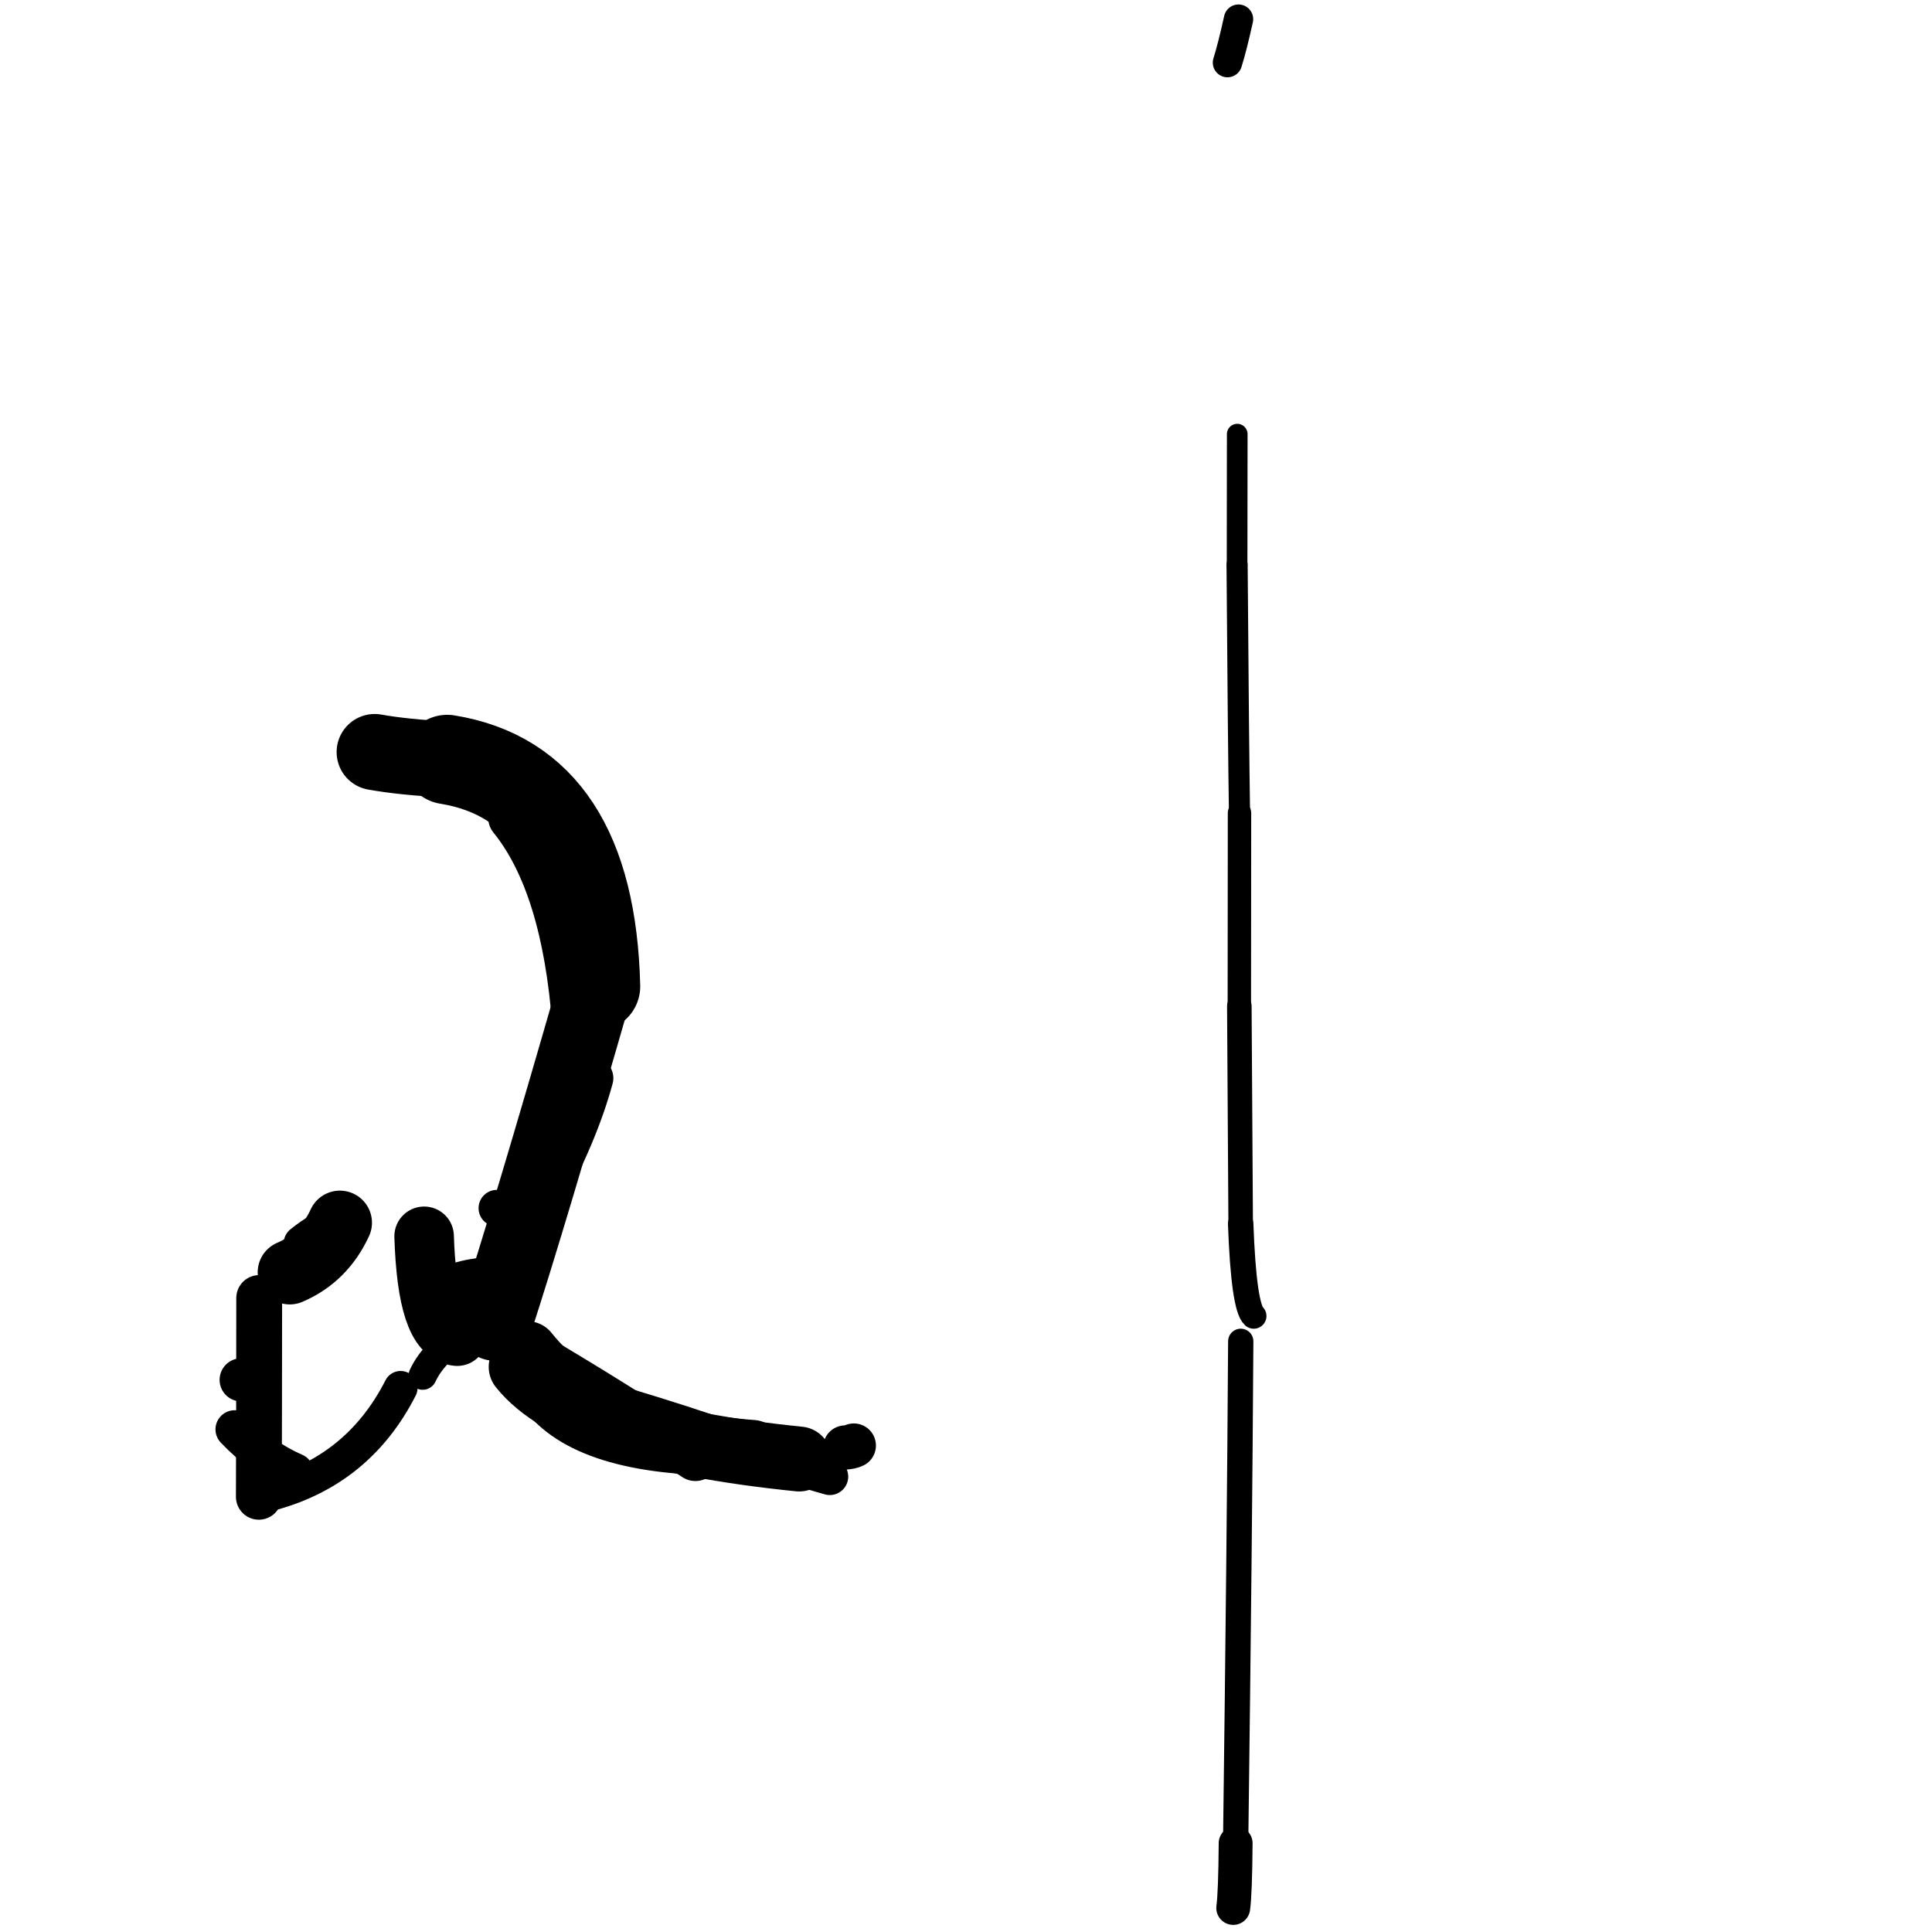 <?xml version="1.0" ?>
<svg height="140" width="140" xmlns="http://www.w3.org/2000/svg">
  <path d="M 18.782, 94.058 Q 18.776, 103.006, 18.757, 108.463 " fill="none" id="curve_2" stroke="#000000" stroke-linecap="round" stroke-linejoin="round" stroke-width="3.32"/>
  <path d="M 18.757, 108.463 Q 25.789, 106.935, 29.03, 100.572 " fill="none" id="curve_2" stroke="#000000" stroke-linecap="round" stroke-linejoin="round" stroke-width="2.453"/>
  <path d="M 33.13, 96.824 Q 30.956, 96.634, 30.734, 89.587 " fill="none" id="curve_3" stroke="#000000" stroke-linecap="round" stroke-linejoin="round" stroke-width="4.314"/>
  <path d="M 20.998, 92.198 Q 23.452, 91.153, 24.629, 88.603 " fill="none" id="curve_4" stroke="#000000" stroke-linecap="round" stroke-linejoin="round" stroke-width="4.651"/>
  <path d="M 35.845, 95.893 Q 38.317, 88.306, 43.153, 71.479 " fill="none" id="curve_5" stroke="#000000" stroke-linecap="round" stroke-linejoin="round" stroke-width="5.421"/>
  <path d="M 43.153, 71.479 Q 42.785, 56.72, 32.406, 55.038 " fill="none" id="curve_5" stroke="#000000" stroke-linecap="round" stroke-linejoin="round" stroke-width="6.481"/>
  <path d="M 32.406, 55.038 Q 29.22, 54.869, 27.151, 54.497 " fill="none" id="curve_5" stroke="#000000" stroke-linecap="round" stroke-linejoin="round" stroke-width="5.517"/>
  <path d="M 37.765, 99.048 Q 41.796, 104.094, 57.91, 105.726 " fill="none" id="curve_6" stroke="#000000" stroke-linecap="round" stroke-linejoin="round" stroke-width="4.702"/>
  <path d="M 89.909, 97.198 Q 89.825, 111.518, 89.539, 133.569 " fill="none" id="curve_7" stroke="#000000" stroke-linecap="round" stroke-linejoin="round" stroke-width="1.832"/>
  <path d="M 89.539, 133.569 Q 89.513, 137.154, 89.365, 138.257 " fill="none" id="curve_7" stroke="#000000" stroke-linecap="round" stroke-linejoin="round" stroke-width="2.455"/>
  <path d="M 61.248, 104.89 Q 61.646, 104.864, 61.871, 104.75 " fill="none" id="curve_8" stroke="#000000" stroke-linecap="round" stroke-linejoin="round" stroke-width="3.204"/>
  <path d="M 90.85, 95.362 Q 90.125, 94.687, 89.904, 88.688 " fill="none" id="curve_9" stroke="#000000" stroke-linecap="round" stroke-linejoin="round" stroke-width="1.843"/>
  <path d="M 89.904, 88.688 Q 89.865, 83.139, 89.807, 72.903 " fill="none" id="curve_9" stroke="#000000" stroke-linecap="round" stroke-linejoin="round" stroke-width="1.778"/>
  <path d="M 89.807, 72.903 Q 89.812, 67.801, 89.819, 58.91 " fill="none" id="curve_9" stroke="#000000" stroke-linecap="round" stroke-linejoin="round" stroke-width="1.696"/>
  <path d="M 89.819, 58.91 Q 89.741, 53.985, 89.644, 40.931 " fill="none" id="curve_9" stroke="#000000" stroke-linecap="round" stroke-linejoin="round" stroke-width="1.532"/>
  <path d="M 89.644, 40.931 Q 89.648, 36.484, 89.655, 31.459 " fill="none" id="curve_9" stroke="#000000" stroke-linecap="round" stroke-linejoin="round" stroke-width="1.497"/>
  <path d="M 54.512, 105.147 Q 43.302, 104.328, 38.206, 97.993 " fill="none" id="curve_14" stroke="#000000" stroke-linecap="round" stroke-linejoin="round" stroke-width="4.506"/>
  <path d="M 38.206, 97.993 Q 44.359, 101.617, 50.393, 105.588 " fill="none" id="curve_14" stroke="#000000" stroke-linecap="round" stroke-linejoin="round" stroke-width="3.466"/>
  <path d="M 50.393, 105.588 Q 40.589, 105.099, 38.199, 100.069 " fill="none" id="curve_14" stroke="#000000" stroke-linecap="round" stroke-linejoin="round" stroke-width="2.559"/>
  <path d="M 41.703, 74.221 Q 40.945, 64.05, 37.066, 59.266 " fill="none" id="curve_15" stroke="#000000" stroke-linecap="round" stroke-linejoin="round" stroke-width="3.375"/>
  <path d="M 42.93, 78.126 Q 41.828, 82.166, 39.286, 86.799 " fill="none" id="curve_20" stroke="#000000" stroke-linecap="round" stroke-linejoin="round" stroke-width="3.032"/>
  <path d="M 30.629, 99.685 Q 31.35, 98.129, 33.401, 96.652 " fill="none" id="curve_29" stroke="#000000" stroke-linecap="round" stroke-linejoin="round" stroke-width="2.048"/>
  <path d="M 38.226, 87.971 Q 37.474, 87.784, 36.003, 87.548 " fill="none" id="curve_32" stroke="#000000" stroke-linecap="round" stroke-linejoin="round" stroke-width="2.649"/>
  <path d="M 21.343, 106.686 Q 18.992, 105.671, 17.002, 103.579 " fill="none" id="curve_33" stroke="#000000" stroke-linecap="round" stroke-linejoin="round" stroke-width="2.775"/>
  <path d="M 18.193, 100.088 Q 17.844, 100.054, 17.476, 99.989 " fill="none" id="curve_35" stroke="#000000" stroke-linecap="round" stroke-linejoin="round" stroke-width="3.126"/>
  <path d="M 88.947, 4.538 Q 89.294, 3.441, 89.747, 1.387 " fill="none" id="curve_50" stroke="#000000" stroke-linecap="round" stroke-linejoin="round" stroke-width="2.127"/>
  <path d="M 60.131, 107.003 Q 53.005, 105.004, 39.579, 100.337 " fill="none" id="curve_53" stroke="#000000" stroke-linecap="round" stroke-linejoin="round" stroke-width="2.668"/>
  <path d="M 39.579, 100.337 Q 47.487, 102.427, 55.213, 105.21 " fill="none" id="curve_53" stroke="#000000" stroke-linecap="round" stroke-linejoin="round" stroke-width="2.742"/>
  <path d="M 34.719, 92.699 Q 33.353, 92.875, 32.32, 93.39 " fill="none" id="curve_147" stroke="#000000" stroke-linecap="round" stroke-linejoin="round" stroke-width="3.071"/>
  <path d="M 24.685, 88.539 Q 23.305, 88.933, 21.863, 90.103 " fill="none" id="curve_156" stroke="#000000" stroke-linecap="round" stroke-linejoin="round" stroke-width="2.617"/>
</svg>
